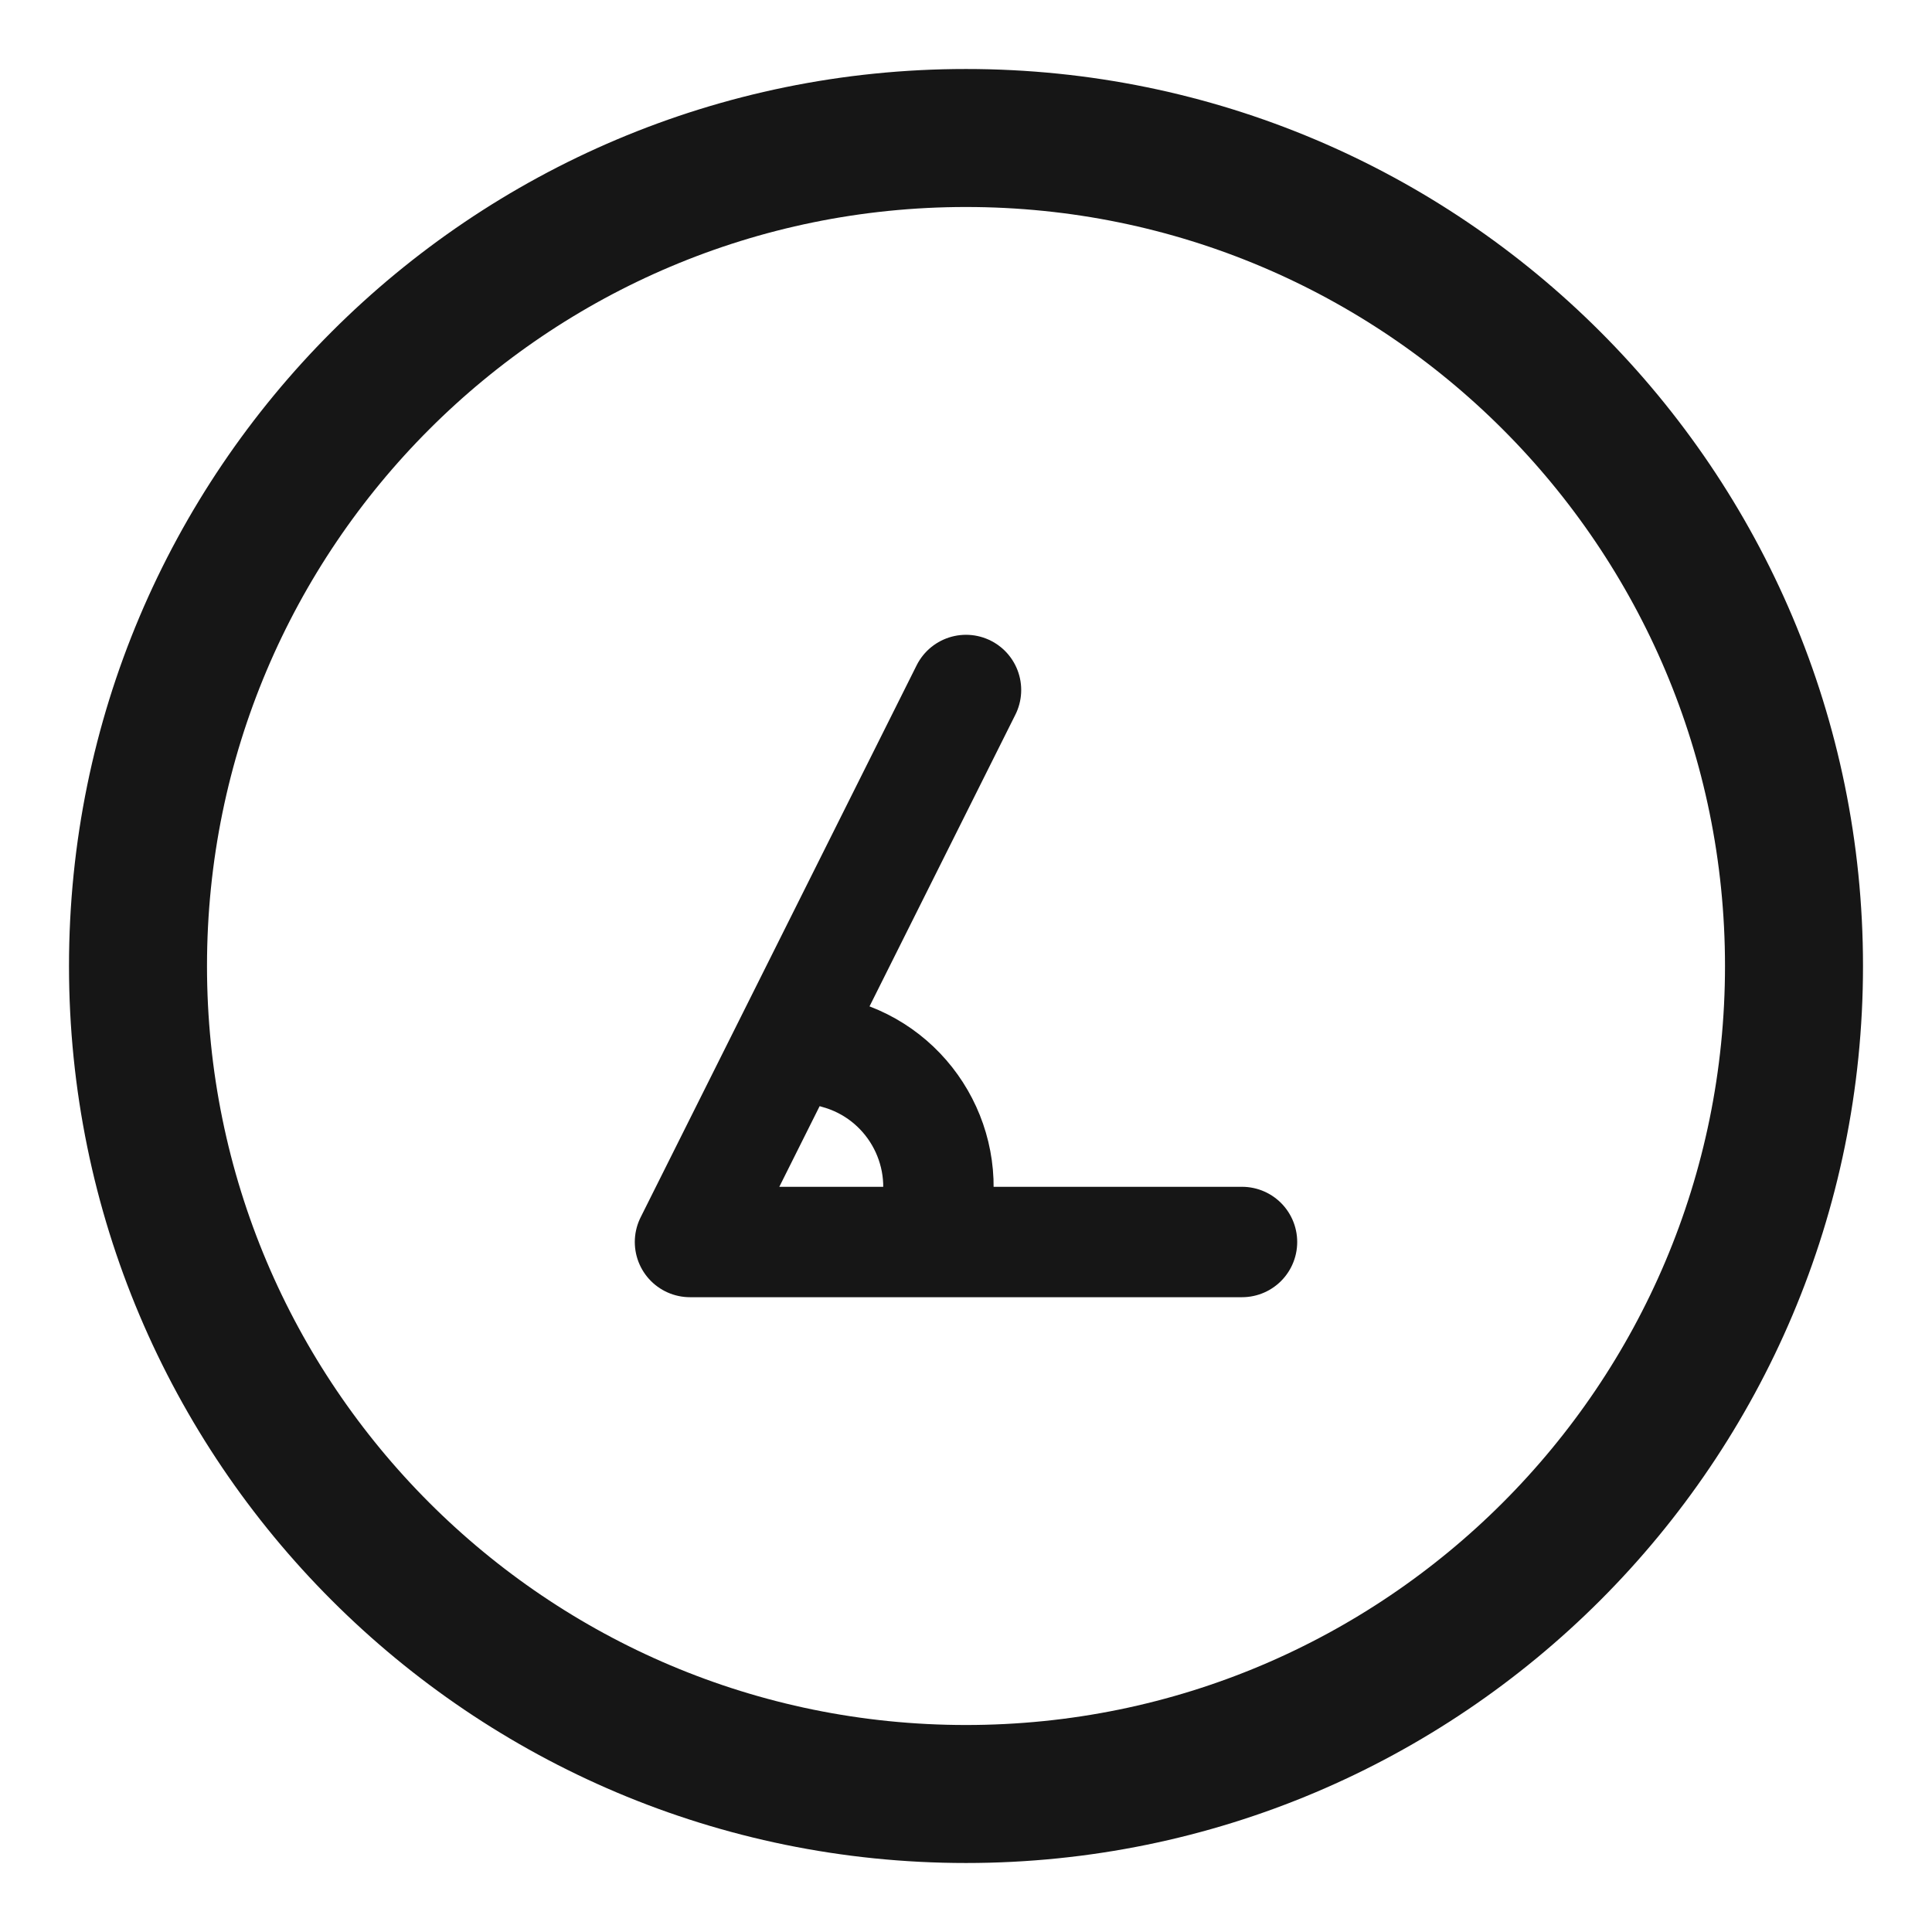 <svg width="14" height="14" viewBox="0 0 14 14" fill="none" xmlns="http://www.w3.org/2000/svg">
<path d="M9 9H5L7 5" stroke="#161616" stroke-width="0.8" stroke-linecap="round" stroke-linejoin="round"/>
<path d="M6.766 8.859V8.859C6.909 8.325 6.592 7.777 6.059 7.634V7.634" stroke="#161616" stroke-width="0.8" stroke-linecap="round" stroke-linejoin="round"/>
<path d="M7 13C10.314 13 13 10.314 13 7C13 3.686 10.314 1 7 1C3.686 1 1 3.686 1 7C1 10.314 3.686 13 7 13Z" stroke="#161616" stroke-linecap="round" stroke-linejoin="round"/>
</svg>

